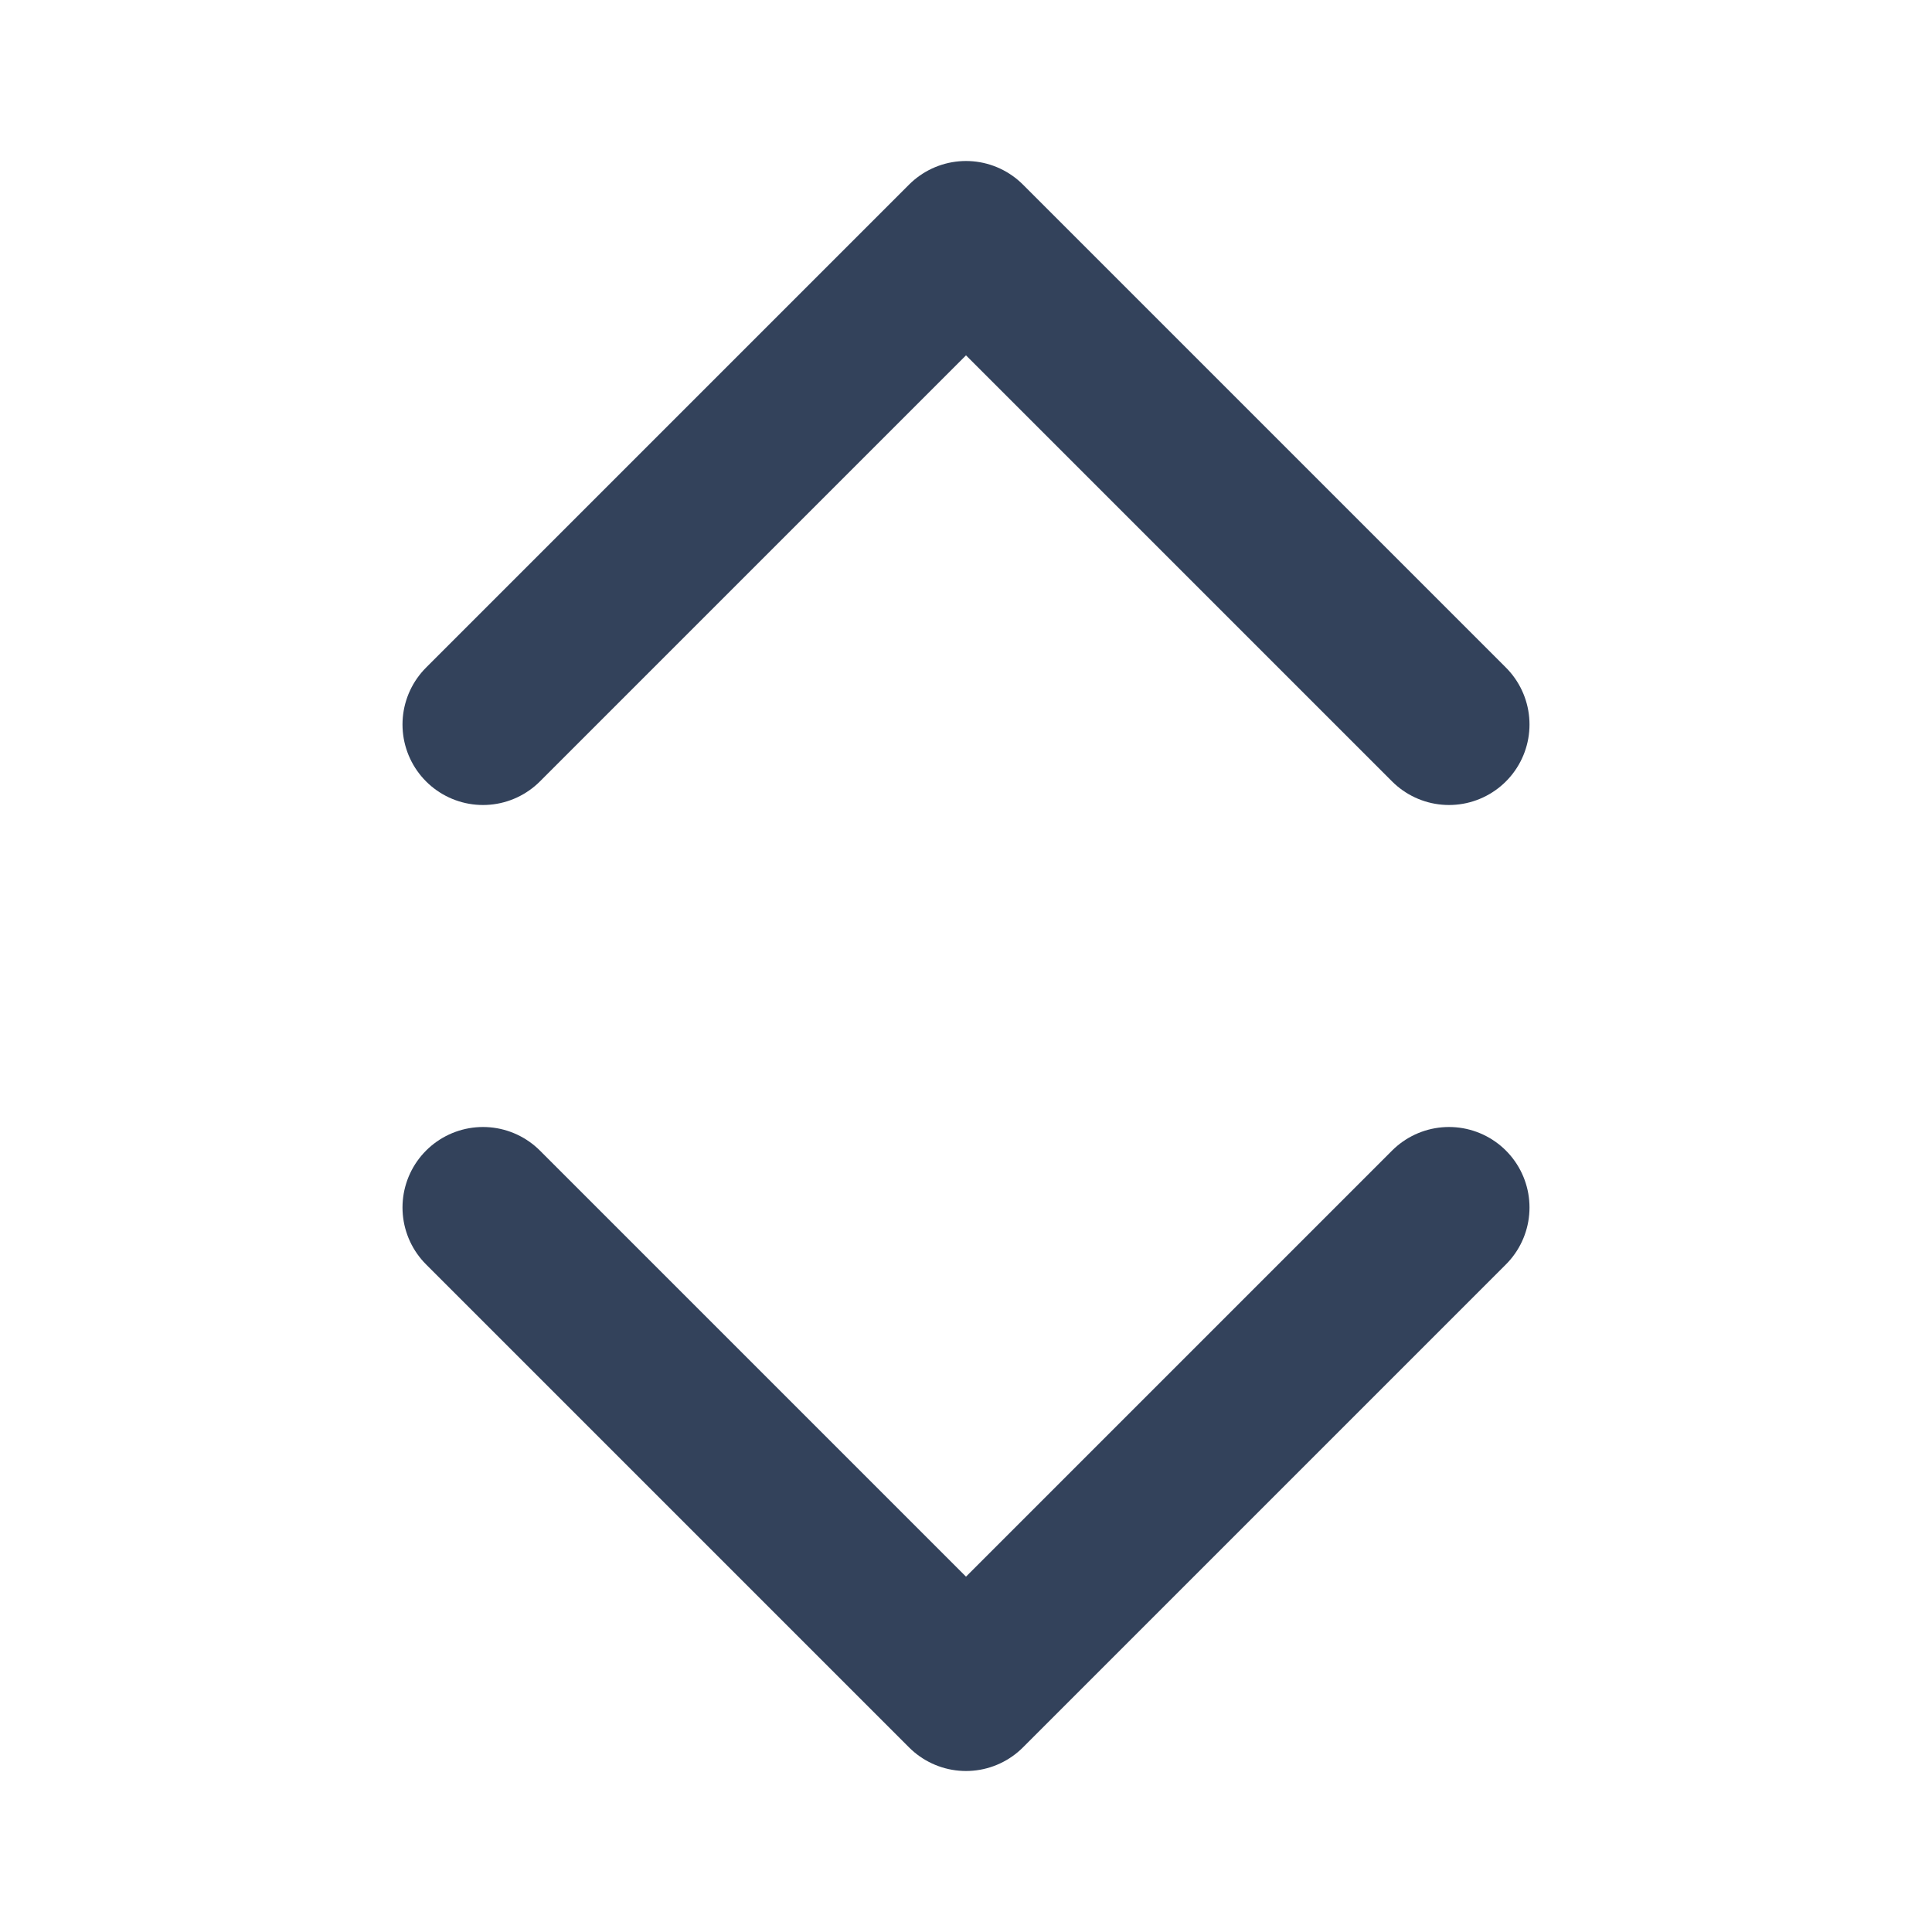 <svg width="24" height="24" viewBox="0 0 24 24" fill="none" xmlns="http://www.w3.org/2000/svg">
<path d="M18 9L12 3L6 9M6 15L12 21L18 15" stroke="#33425B" stroke-width="2" stroke-linecap="round" stroke-linejoin="round"/>
</svg>
